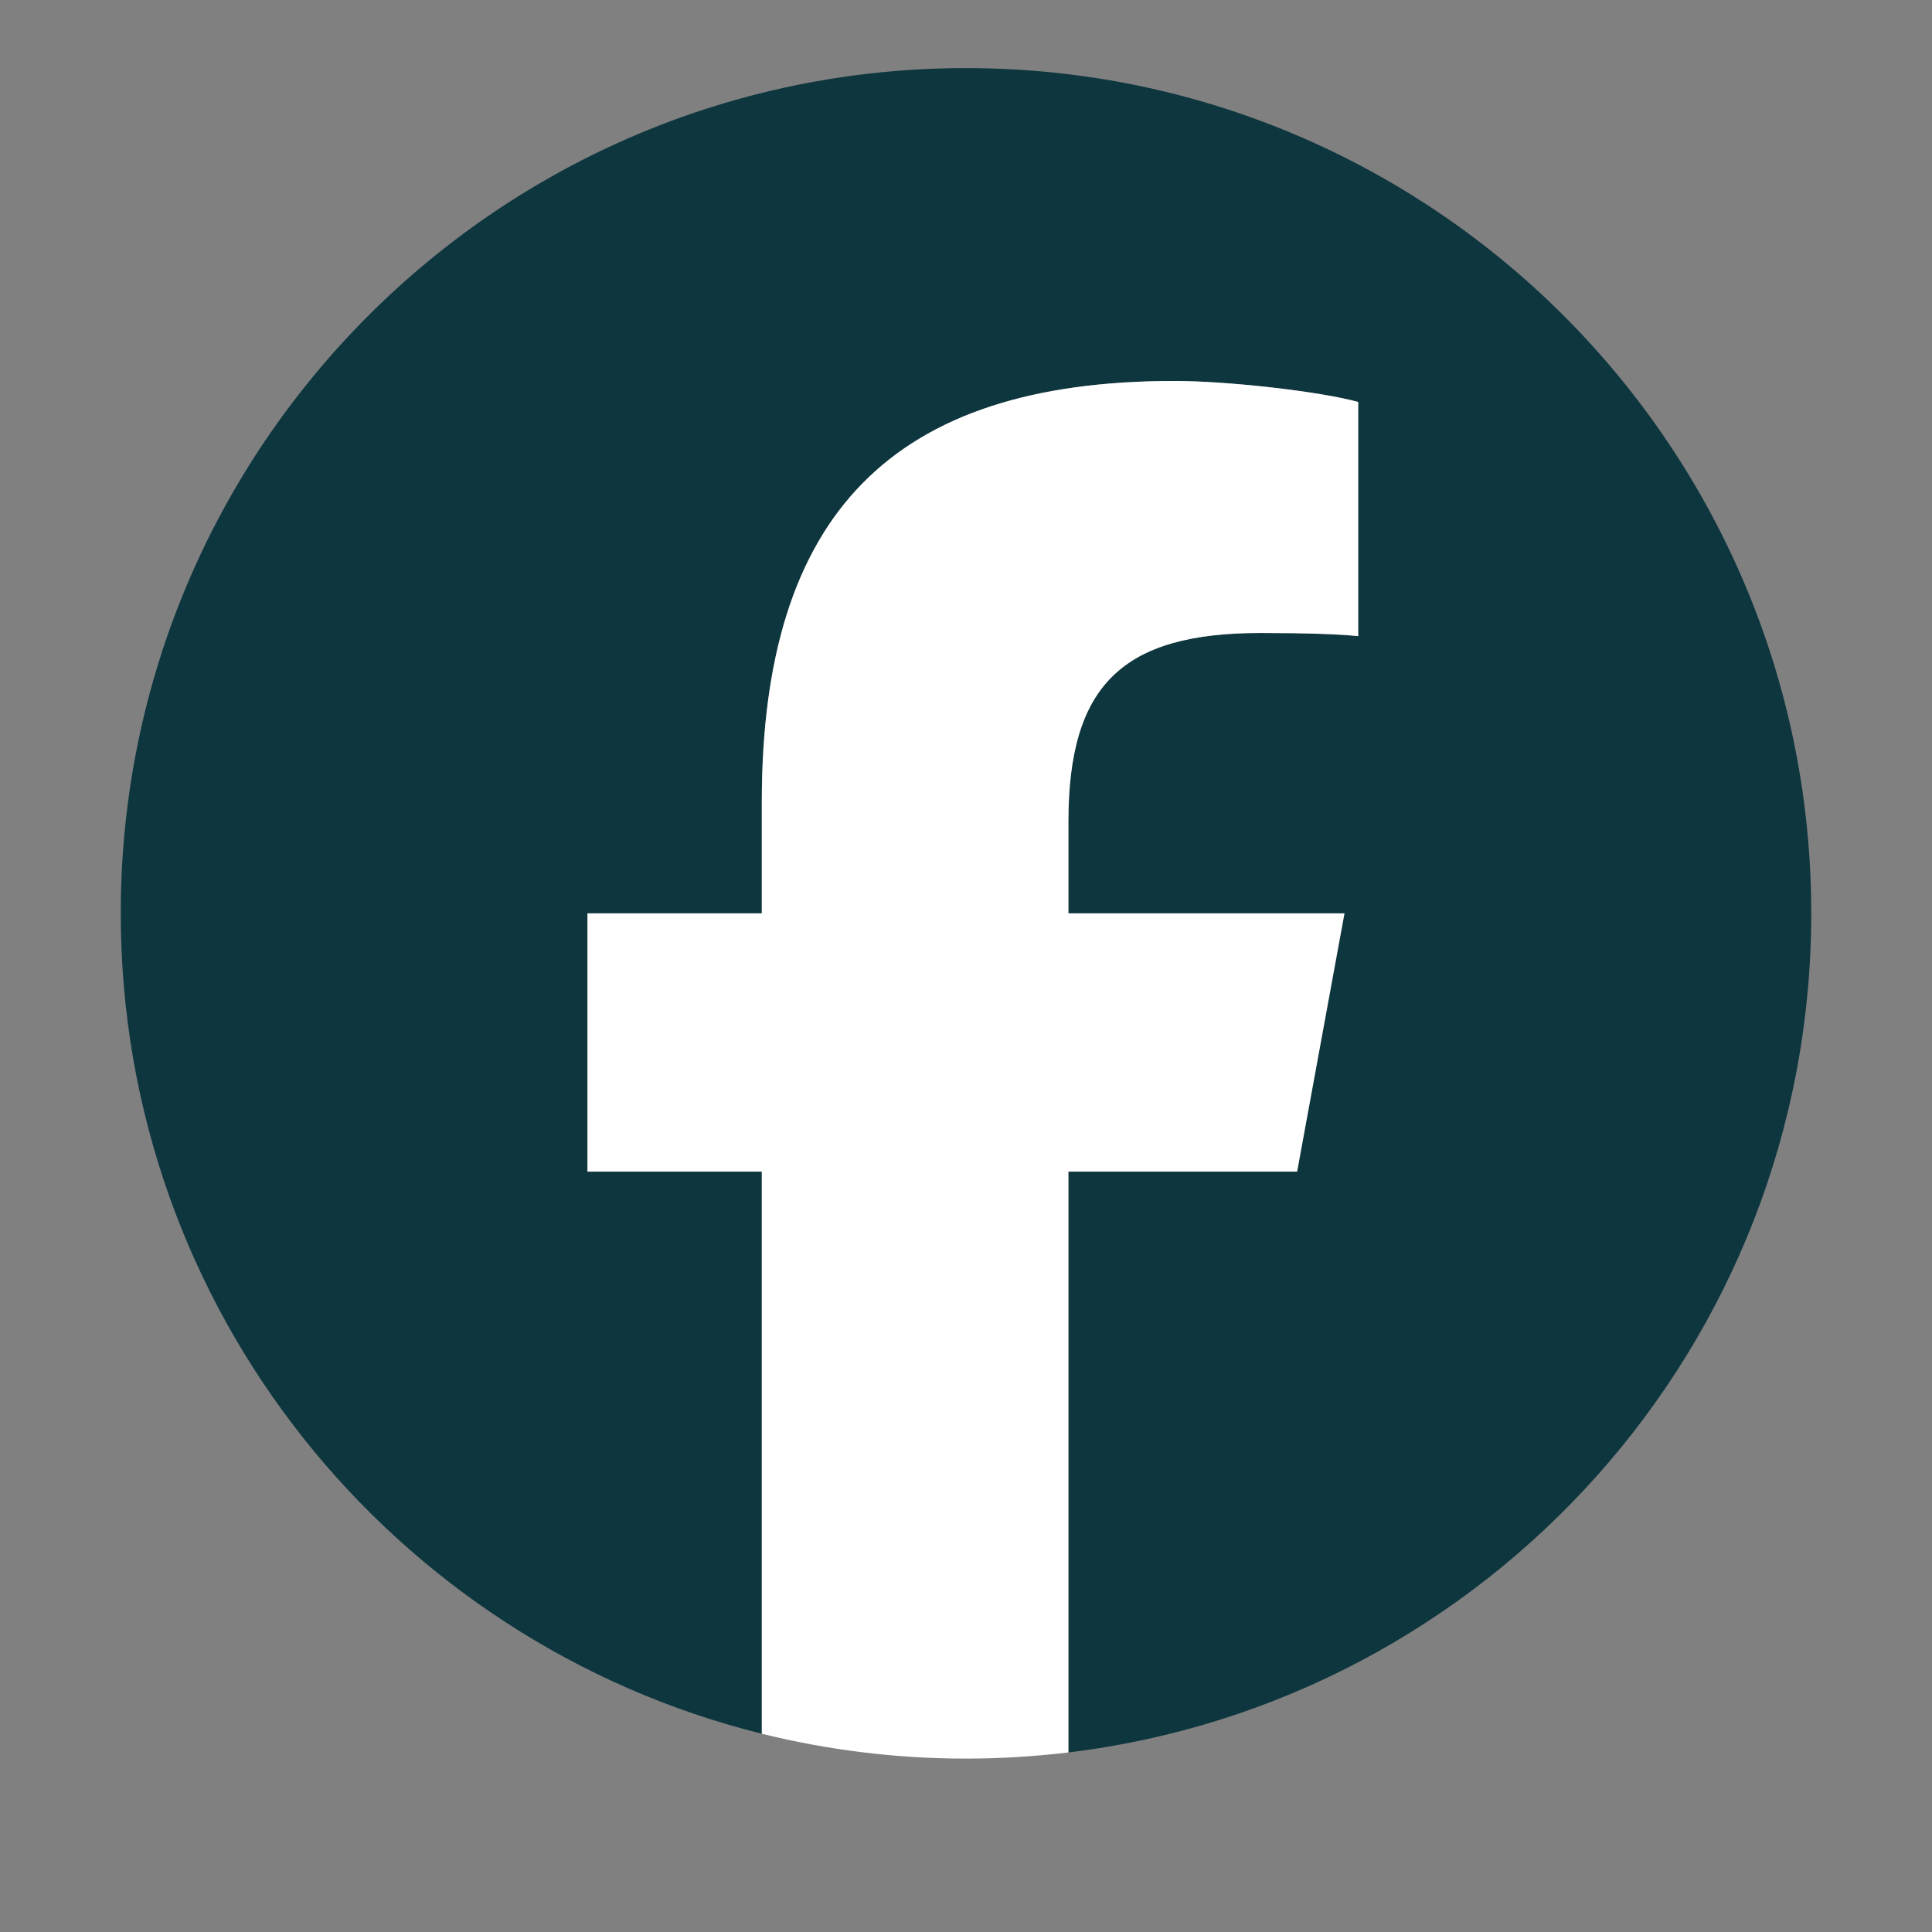 <svg width="16" height="16" viewBox="0 0 16 16" fill="none" xmlns="http://www.w3.org/2000/svg">
<rect x="0" y="0" width="16" height="16" fill="#808080" stroke="none"/>
<path d="M15 7.564C15 3.698 11.866 0.564 8 0.564C4.134 0.564 1 3.698 1 7.564C1 10.847 3.26 13.601 6.309 14.358V9.703H4.866V7.564H6.309V6.642C6.309 4.26 7.387 3.155 9.726 3.155C10.17 3.155 10.935 3.242 11.248 3.329V5.268C11.083 5.251 10.796 5.242 10.44 5.242C9.292 5.242 8.848 5.677 8.848 6.807V7.564H11.135L10.742 9.703H8.848V14.513C12.314 14.094 15 11.143 15 7.564Z" fill="#0D363F"/>
<path d="M10.742 9.703L11.134 7.564H8.848V6.807C8.848 5.677 9.291 5.242 10.439 5.242C10.796 5.242 11.083 5.251 11.248 5.268V3.329C10.935 3.242 10.17 3.155 9.726 3.155C7.387 3.155 6.309 4.26 6.309 6.642V7.564H4.865V9.703H6.309V14.358C6.85 14.492 7.417 14.564 8 14.564C8.287 14.564 8.57 14.546 8.848 14.513V9.703H10.742Z" fill="#fff"/>
</svg>
